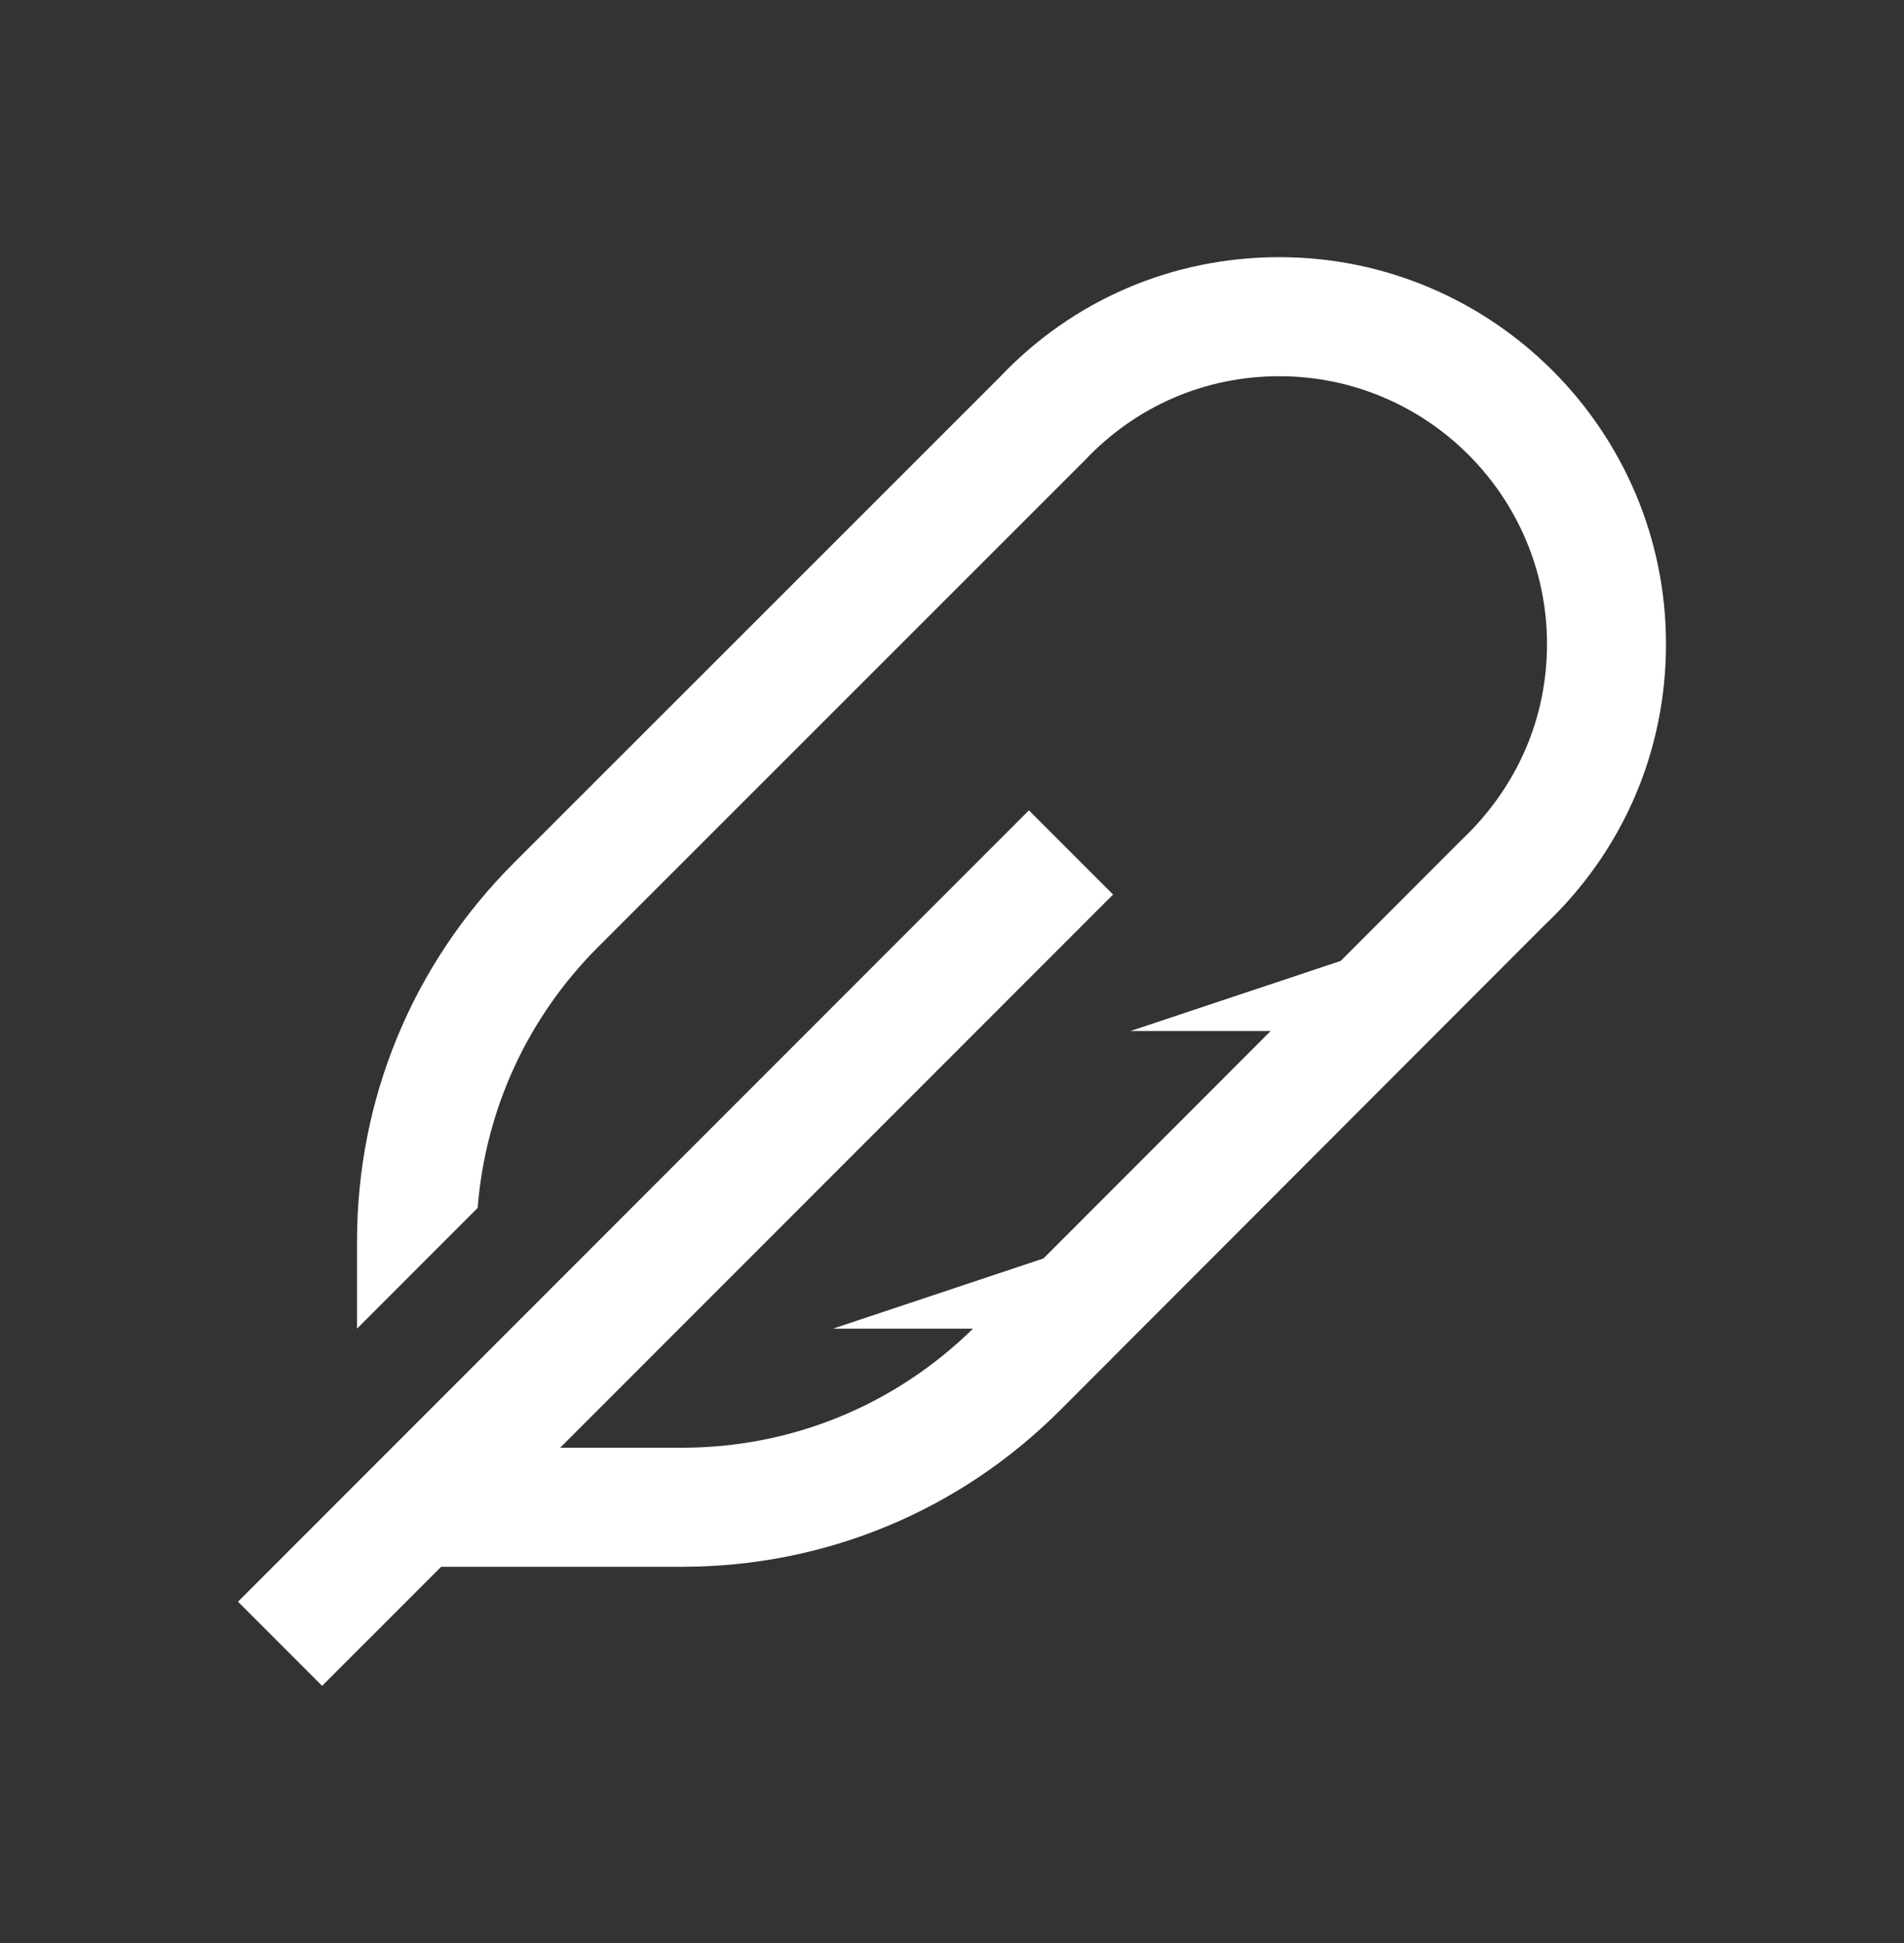 <svg width="50" height="51" viewBox="0 0 50 51" fill="none" xmlns="http://www.w3.org/2000/svg">
<rect x="0" y="0" width="50" height="51" fill="#333333" stroke="none"/>
<path d="M33.594 6.75C30.778 6.75 28.158 7.884 26.245 9.909L13.495 22.65C10.839 25.304 9.375 28.834 9.375 32.592V34.875L12.543 31.707C12.749 29.12 13.85 26.714 15.704 24.859L28.485 12.085C29.832 10.658 31.647 9.875 33.594 9.875C37.47 9.875 40.625 13.03 40.625 16.906C40.625 18.853 39.841 20.666 38.382 22.045L35.208 25.222L29.688 27.062H33.368L27.402 33.032L21.875 34.875H25.552C23.497 36.887 20.79 38 17.908 38H14.71L29.23 23.48L27.02 21.27L6.25 42.041L8.459 44.25L11.585 41.125H17.908C21.664 41.125 25.196 39.663 27.85 37.005L40.558 24.285C42.617 22.342 43.75 19.722 43.75 16.906C43.75 11.306 39.194 6.75 33.594 6.75Z" fill="white"/>
</svg>
